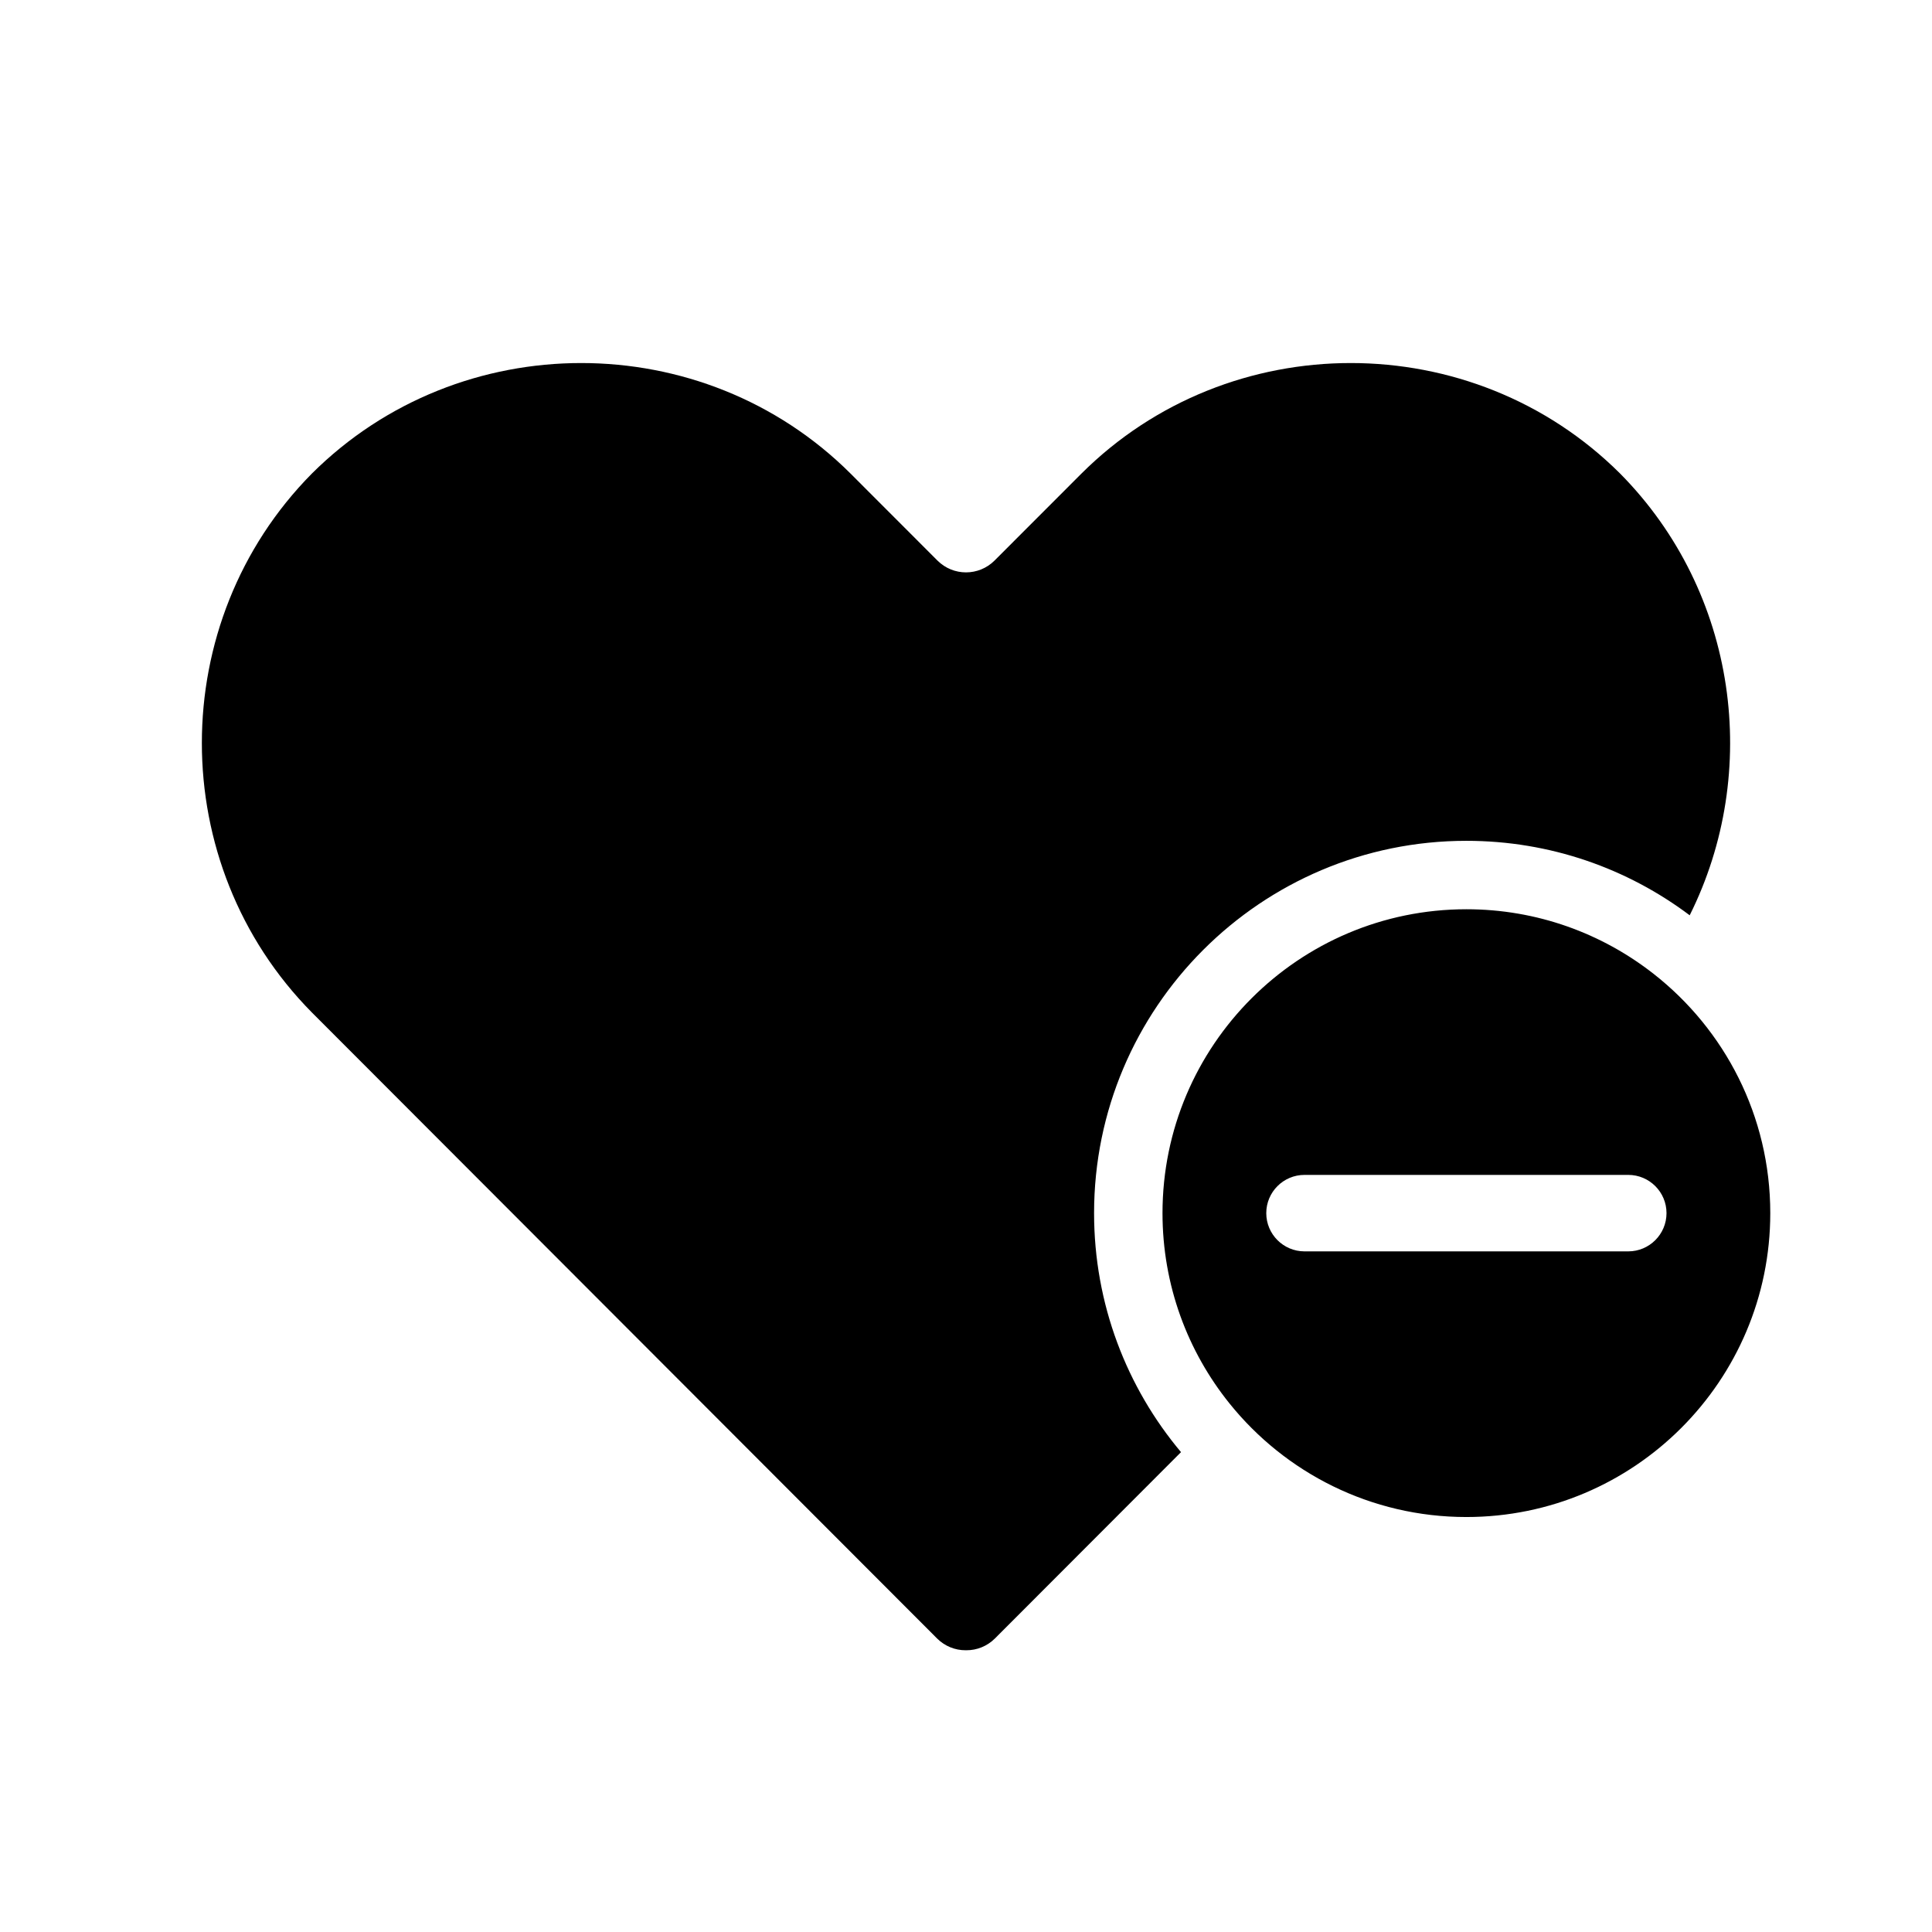 <?xml version="1.0" encoding="UTF-8" standalone="no"?>
<!DOCTYPE svg PUBLIC "-//W3C//DTD SVG 1.1//EN" "http://www.w3.org/Graphics/SVG/1.1/DTD/svg11.dtd">
<svg width="100%" height="100%" viewBox="0 0 24 24" version="1.1" xmlns="http://www.w3.org/2000/svg" xmlns:xlink="http://www.w3.org/1999/xlink" xml:space="preserve" xmlns:serif="http://www.serif.com/" style="fill-rule:evenodd;clip-rule:evenodd;stroke-linejoin:round;stroke-miterlimit:2;">
    <g>
        <path d="M14.671,18.039L12.358,20.355C12.263,20.449 12.136,20.501 12.003,20.5C12.001,20.5 11.999,20.5 11.997,20.5C11.864,20.501 11.737,20.449 11.642,20.355L3.875,12.578C2.052,10.735 2.052,7.726 3.874,5.883C5.712,4.052 8.73,4.052 10.567,5.884L11.646,6.964C11.842,7.159 12.158,7.159 12.354,6.964L13.433,5.884C15.27,4.052 18.288,4.052 20.126,5.883C21.589,7.362 21.877,9.594 20.99,11.37C20.217,10.789 19.257,10.445 18.216,10.445C15.664,10.445 13.591,12.518 13.591,15.07C13.591,16.2 13.997,17.236 14.671,18.039ZM20.541,12.097C21.424,12.788 21.991,13.863 21.991,15.07C21.991,17.154 20.3,18.845 18.216,18.845C17.028,18.845 15.966,18.295 15.274,17.435C14.753,16.788 14.441,15.965 14.441,15.07C14.441,12.987 16.133,11.295 18.216,11.295C19.093,11.295 19.9,11.595 20.541,12.097ZM20.702,15.07C20.702,14.808 20.489,14.595 20.227,14.595L16.205,14.595C15.943,14.595 15.73,14.808 15.73,15.07C15.73,15.332 15.943,15.545 16.205,15.545L20.227,15.545C20.489,15.545 20.702,15.332 20.702,15.07Z"/>
    </g>
</svg>
